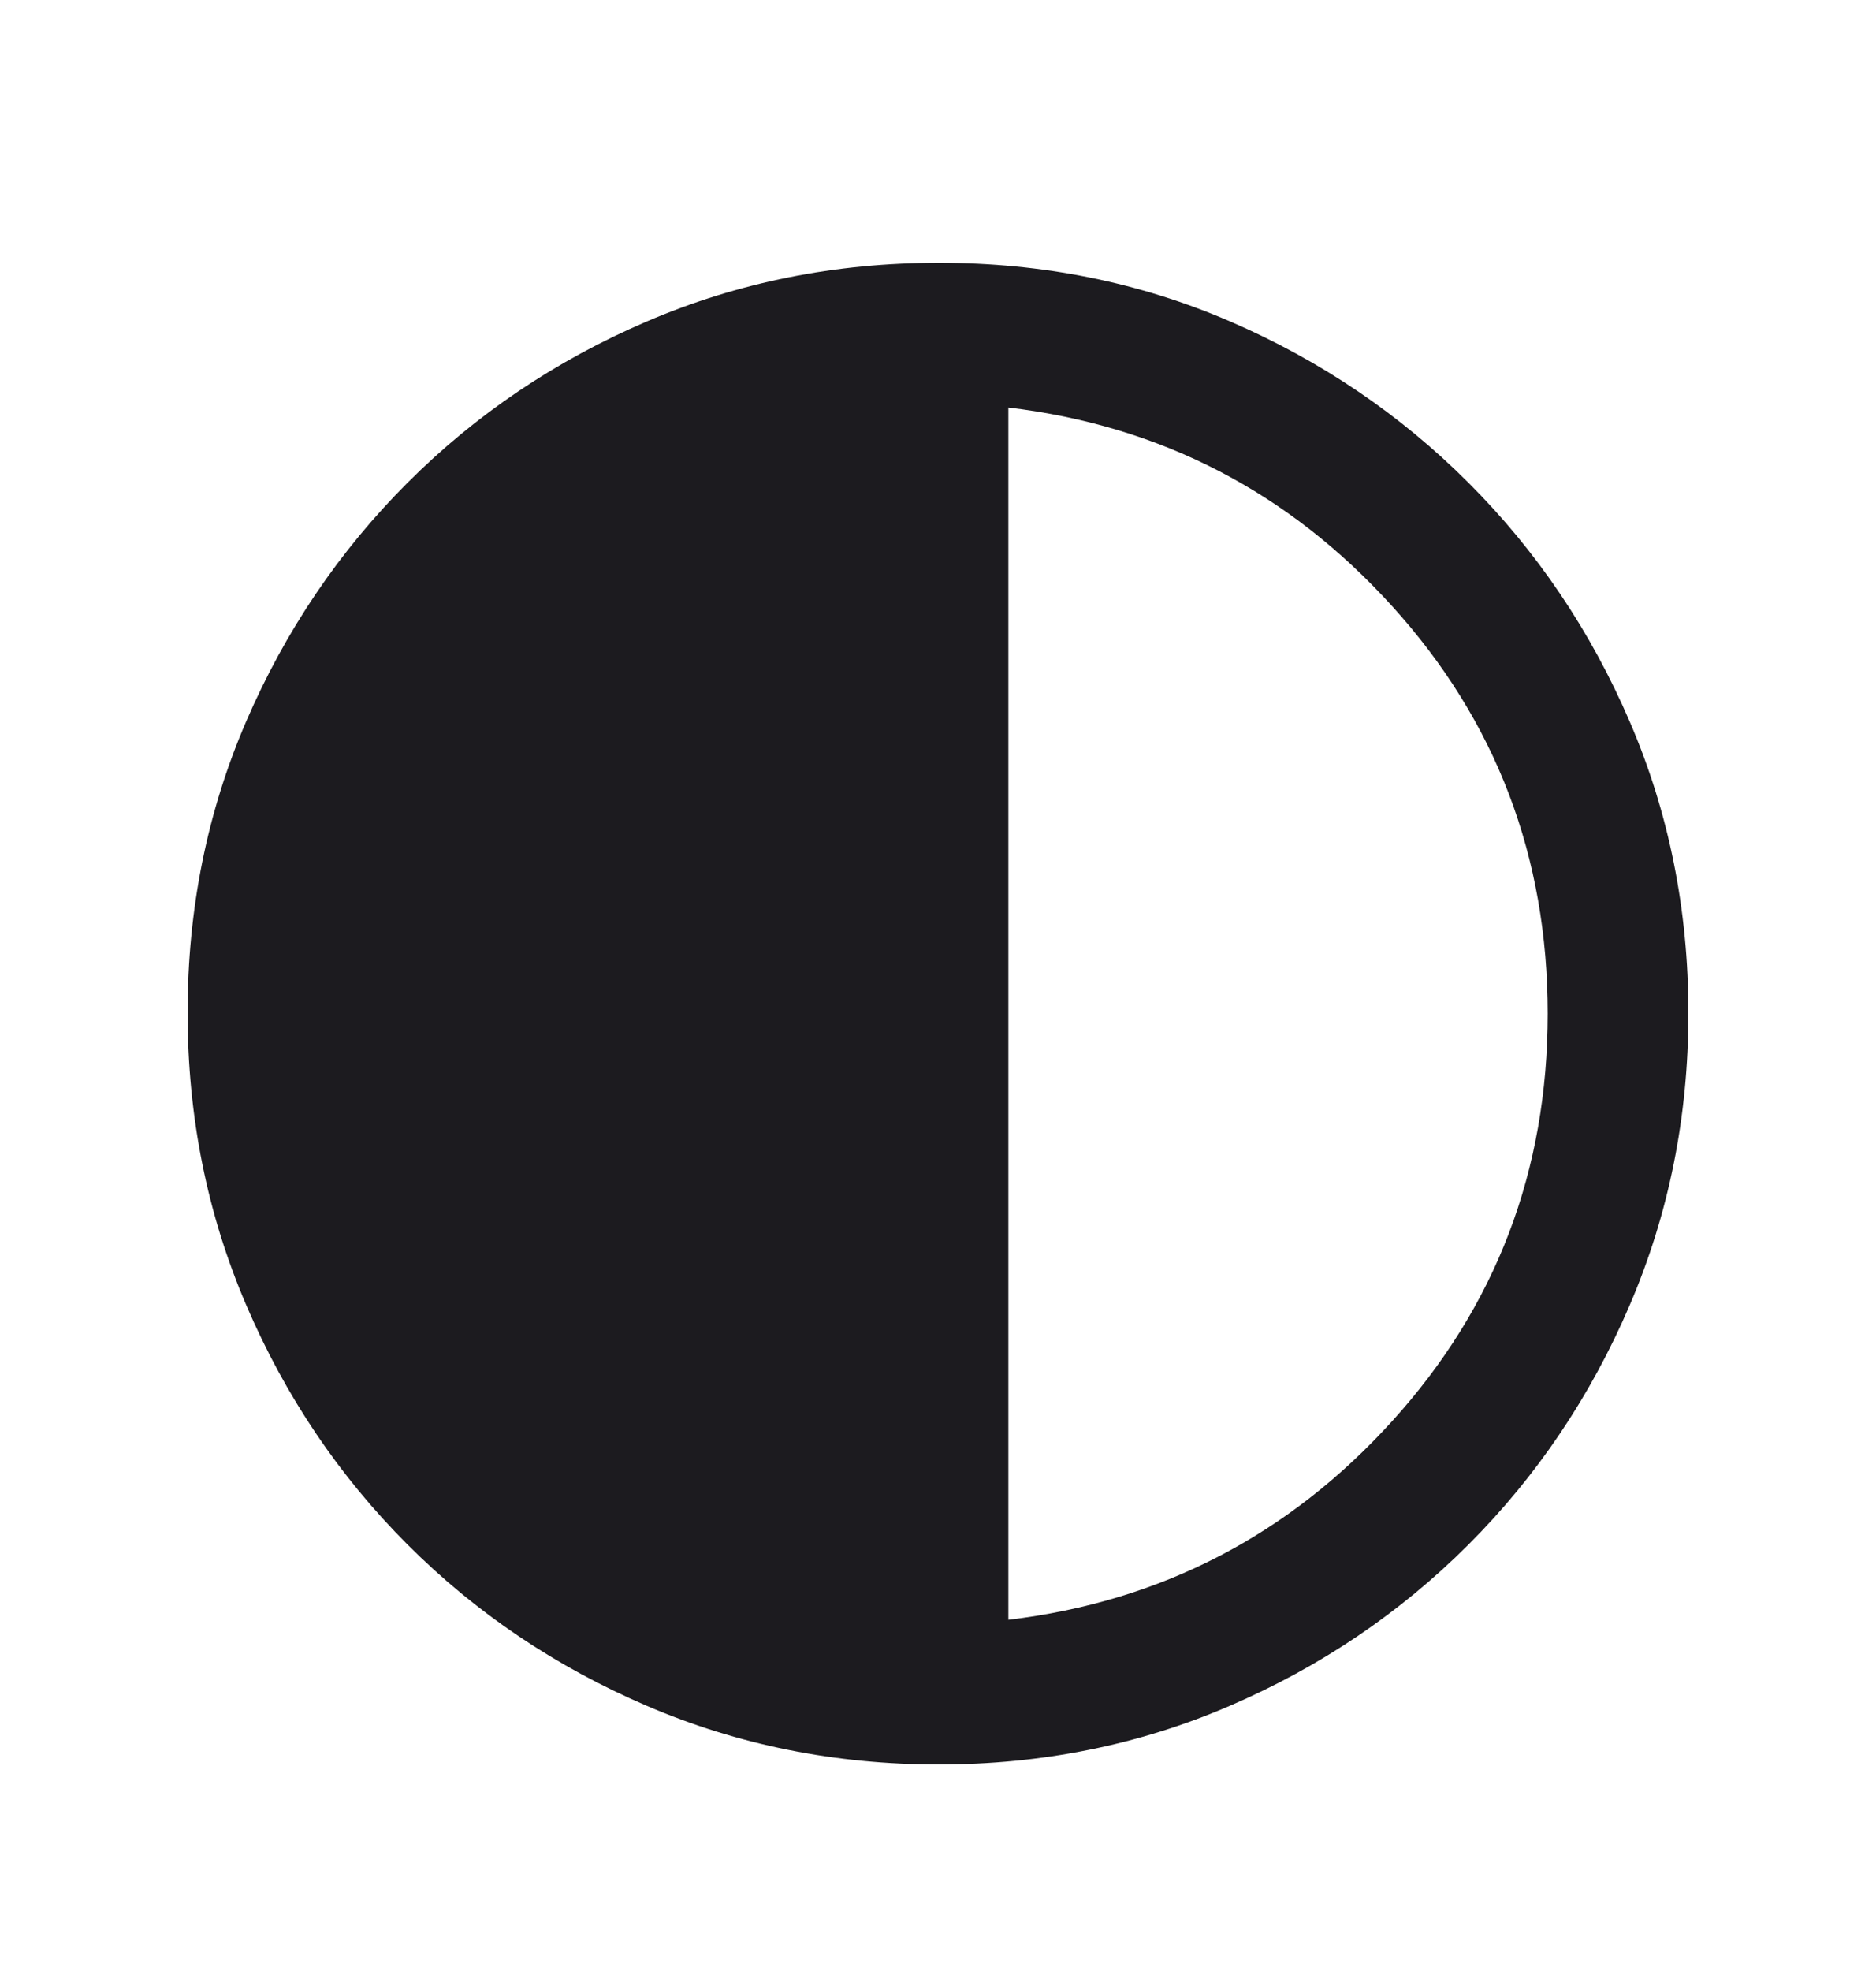 <svg width="20" height="21" viewBox="0 0 20 21" fill="none" xmlns="http://www.w3.org/2000/svg">
<mask id="mask0_138_898" style="mask-type:alpha" maskUnits="userSpaceOnUse" x="0" y="0" width="20" height="21">
<rect y="0.8" width="20" height="20" fill="#D9D9D9"/>
</mask>
<g mask="url(#mask0_138_898)">
<path d="M10.006 18.8C8.905 18.8 7.868 18.592 6.896 18.175C5.924 17.758 5.073 17.185 4.344 16.456C3.615 15.727 3.042 14.877 2.625 13.905C2.208 12.933 2 11.895 2 10.79C2 9.686 2.208 8.651 2.625 7.685C3.042 6.72 3.615 5.873 4.344 5.144C5.073 4.415 5.923 3.842 6.895 3.425C7.867 3.008 8.905 2.8 10.01 2.8C11.114 2.8 12.149 3.008 13.115 3.425C14.08 3.842 14.927 4.415 15.656 5.144C16.385 5.873 16.958 6.722 17.375 7.69C17.792 8.658 18 9.693 18 10.794C18 11.895 17.792 12.932 17.375 13.904C16.958 14.876 16.385 15.727 15.656 16.456C14.927 17.185 14.078 17.758 13.11 18.175C12.142 18.592 11.107 18.8 10.006 18.8ZM10.75 17.258C12.375 17.064 13.74 16.358 14.844 15.139C15.948 13.921 16.5 12.474 16.5 10.8C16.5 9.126 15.948 7.679 14.844 6.461C13.74 5.242 12.375 4.536 10.75 4.342V17.258Z" fill="#1C1B1F"/>
</g>
</svg>
